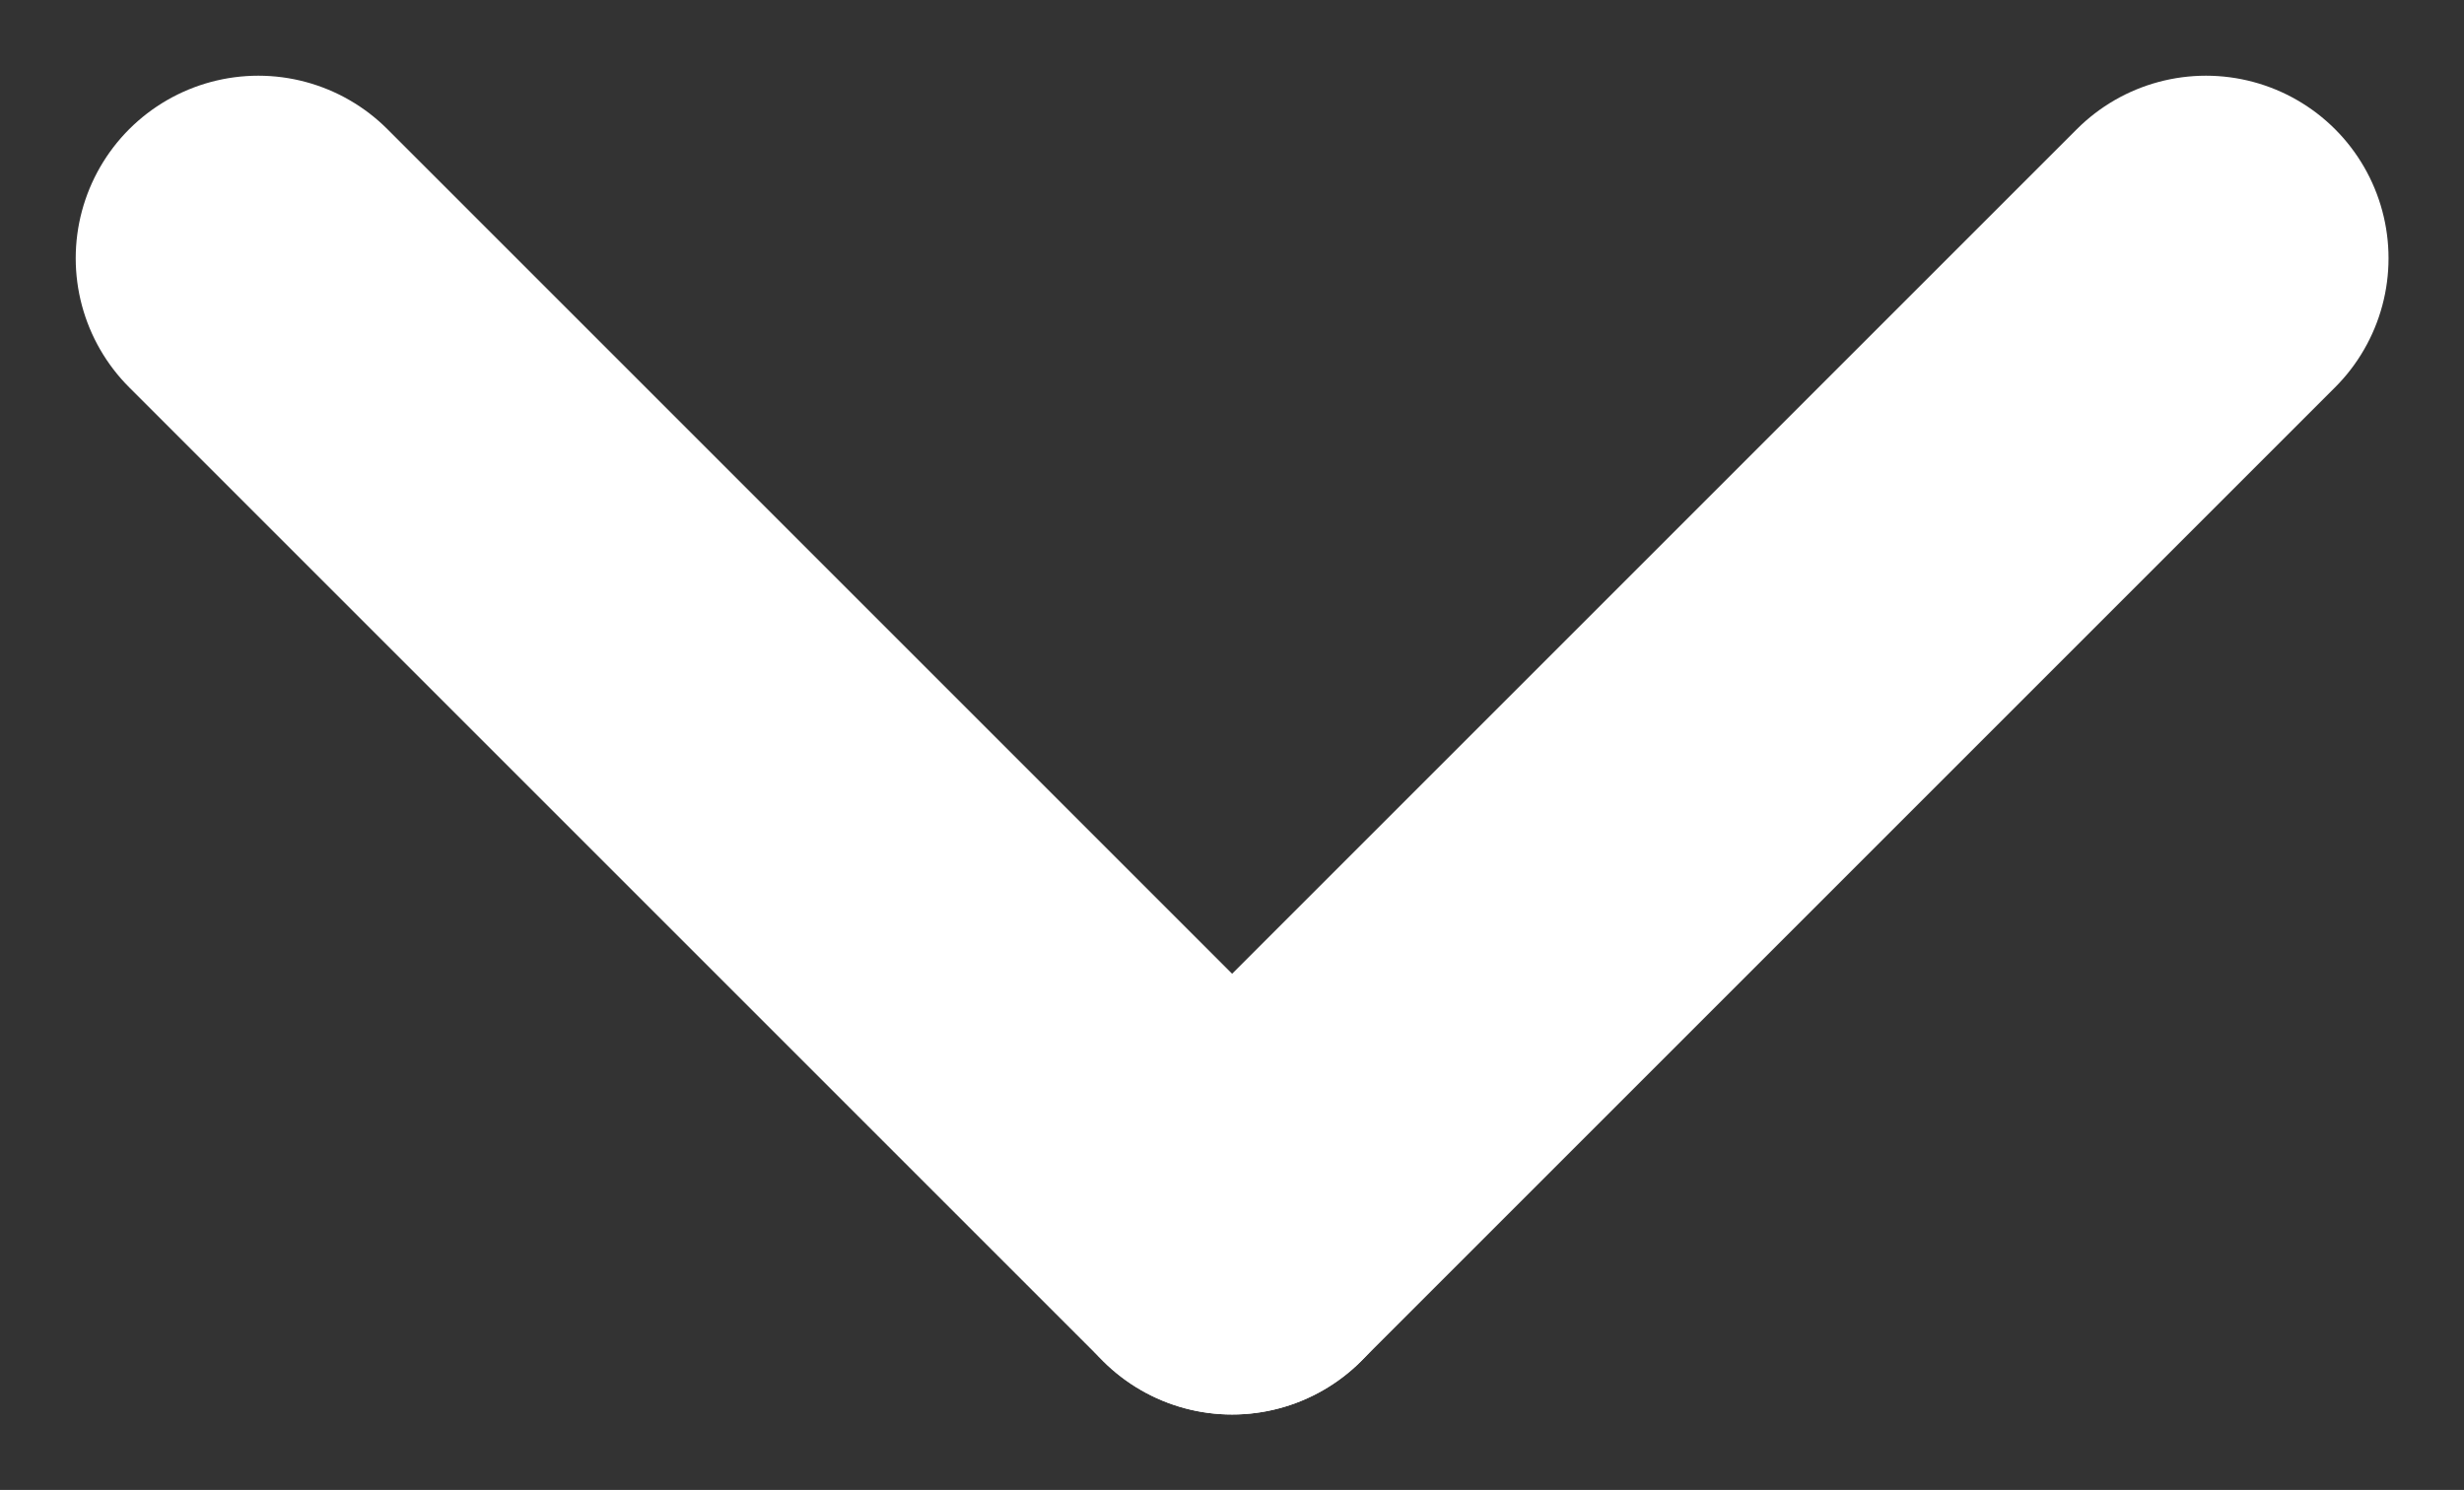 <svg xmlns="http://www.w3.org/2000/svg" width="10.121" height="6.121" viewBox="0 0 10.121 6.121"><rect x="0" y="0" width="10.121" height="6.121" fill="#333333" stroke="none"/><defs><style>.a{fill:none;stroke:white;stroke-linecap:round;stroke-width:1.5px;}</style></defs><g transform="translate(38.426 68.878) rotate(90)"><line class="a" y1="4" x2="4" transform="translate(-67.817 33.365)"/><line class="a" x2="4" y2="4" transform="translate(-67.817 29.365)"/></g></svg>